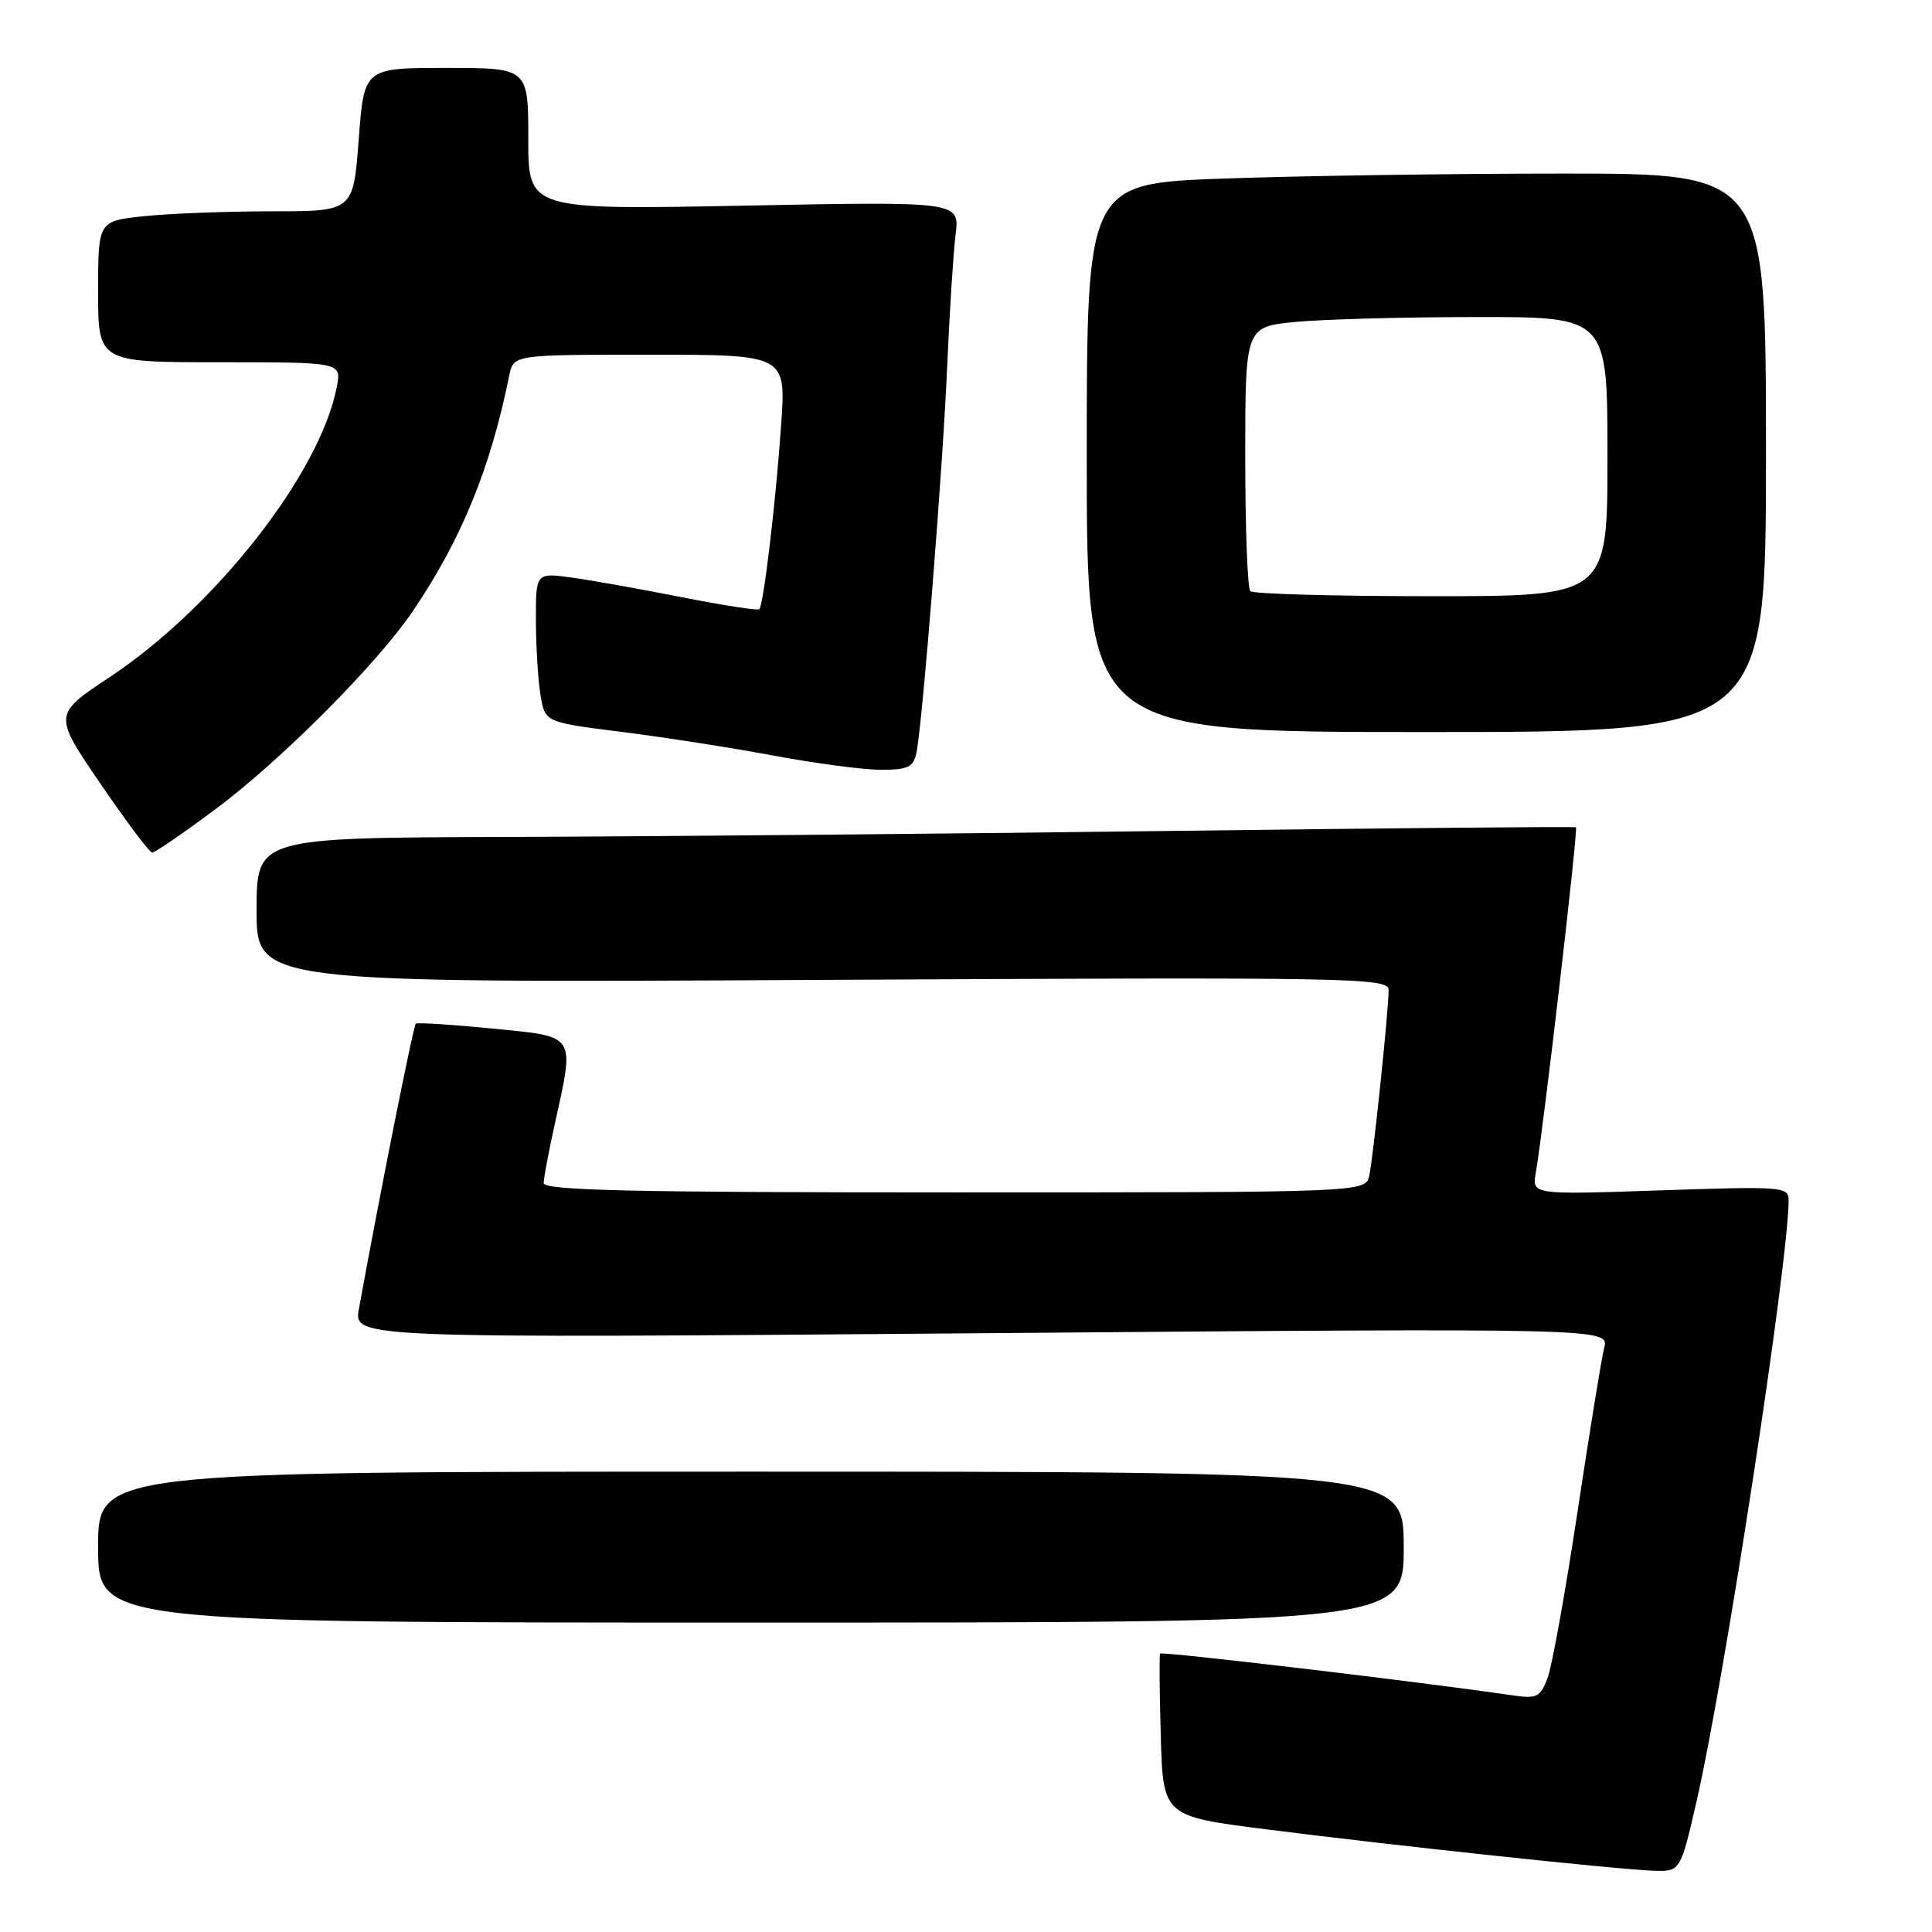 <?xml version="1.0" encoding="UTF-8" standalone="no"?>
<!DOCTYPE svg PUBLIC "-//W3C//DTD SVG 1.1//EN" "http://www.w3.org/Graphics/SVG/1.1/DTD/svg11.dtd" >
<svg xmlns="http://www.w3.org/2000/svg" xmlns:xlink="http://www.w3.org/1999/xlink" version="1.1" viewBox="0 0 256 256">
 <g >
 <path fill="currentColor"
d=" M 224.81 238.66 C 228.52 222.50 237.00 167.14 237.00 159.06 C 237.00 157.24 236.25 157.18 219.99 157.73 C 202.99 158.31 202.99 158.31 203.50 155.40 C 204.50 149.71 209.14 109.80 208.82 109.62 C 208.64 109.51 184.20 109.73 154.50 110.11 C 124.80 110.49 85.54 110.84 67.25 110.90 C 34.00 111.00 34.00 111.00 34.00 120.62 C 34.00 130.24 34.00 130.24 109.00 129.84 C 179.67 129.47 184.00 129.55 184.00 131.19 C 184.00 133.85 181.98 153.21 181.44 155.75 C 180.96 158.00 180.96 158.00 126.48 158.00 C 83.54 158.00 72.01 157.74 72.04 156.75 C 72.05 156.06 72.71 152.57 73.50 149.00 C 76.16 136.89 76.49 137.40 65.25 136.29 C 59.89 135.76 55.32 135.47 55.10 135.64 C 54.77 135.91 50.40 157.82 47.56 173.42 C 46.85 177.33 46.85 177.33 130.03 176.66 C 213.22 175.98 213.22 175.98 212.56 178.60 C 212.20 180.04 210.61 189.83 209.02 200.37 C 207.43 210.90 205.65 220.80 205.06 222.35 C 204.08 224.92 203.65 225.12 200.24 224.62 C 187.88 222.81 153.91 218.79 153.72 219.11 C 153.60 219.33 153.64 224.26 153.81 230.08 C 154.12 240.66 154.12 240.66 167.81 242.40 C 184.76 244.56 214.27 247.71 219.08 247.88 C 222.66 248.00 222.66 248.00 224.81 238.66 Z  M 186.00 205.00 C 186.00 195.00 186.00 195.00 99.50 195.00 C 13.00 195.00 13.00 195.00 13.00 205.00 C 13.00 215.00 13.00 215.00 99.50 215.00 C 186.00 215.00 186.00 215.00 186.00 205.00 Z  M 28.66 107.14 C 37.32 100.67 49.96 87.97 54.69 81.00 C 61.14 71.47 64.97 62.13 67.48 49.75 C 68.04 47.00 68.04 47.00 86.09 47.00 C 104.15 47.00 104.15 47.00 103.51 56.25 C 102.81 66.42 101.18 80.16 100.61 80.73 C 100.41 80.92 95.80 80.21 90.37 79.14 C 84.94 78.06 78.36 76.89 75.75 76.53 C 71.00 75.88 71.00 75.88 71.01 82.19 C 71.02 85.66 71.29 90.12 71.62 92.10 C 72.21 95.70 72.21 95.70 82.36 96.98 C 87.94 97.68 97.00 99.09 102.50 100.12 C 108.00 101.15 114.40 102.00 116.73 102.00 C 120.31 102.00 121.03 101.66 121.43 99.75 C 122.23 95.96 124.91 62.27 125.51 48.50 C 125.82 41.35 126.32 33.52 126.62 31.10 C 127.17 26.69 127.17 26.69 98.58 27.25 C 70.00 27.80 70.00 27.80 70.00 18.40 C 70.00 9.00 70.00 9.00 59.12 9.00 C 48.24 9.00 48.24 9.00 47.53 18.50 C 46.81 28.00 46.81 28.00 36.05 28.00 C 30.14 28.00 22.53 28.29 19.15 28.64 C 13.00 29.28 13.00 29.28 13.00 38.64 C 13.00 48.00 13.00 48.00 29.12 48.00 C 45.25 48.00 45.25 48.00 44.63 51.25 C 42.45 62.67 28.58 80.40 14.54 89.72 C 7.06 94.68 7.06 94.68 13.28 103.80 C 16.70 108.82 19.80 112.95 20.16 112.97 C 20.53 112.98 24.35 110.36 28.66 107.14 Z  M 234.00 60.00 C 234.00 23.00 234.00 23.00 207.16 23.00 C 192.40 23.00 172.15 23.30 162.16 23.66 C 144.00 24.32 144.00 24.32 144.00 60.66 C 144.00 97.00 144.00 97.00 189.00 97.00 C 234.00 97.00 234.00 97.00 234.00 60.00 Z  M 165.67 78.33 C 165.30 77.97 165.00 69.93 165.00 60.48 C 165.00 43.29 165.00 43.29 171.75 42.65 C 175.46 42.30 186.26 42.01 195.75 42.01 C 213.00 42.00 213.00 42.00 213.00 60.50 C 213.00 79.00 213.00 79.00 189.67 79.00 C 176.83 79.00 166.03 78.70 165.67 78.33 Z "/>
</g>
</svg>